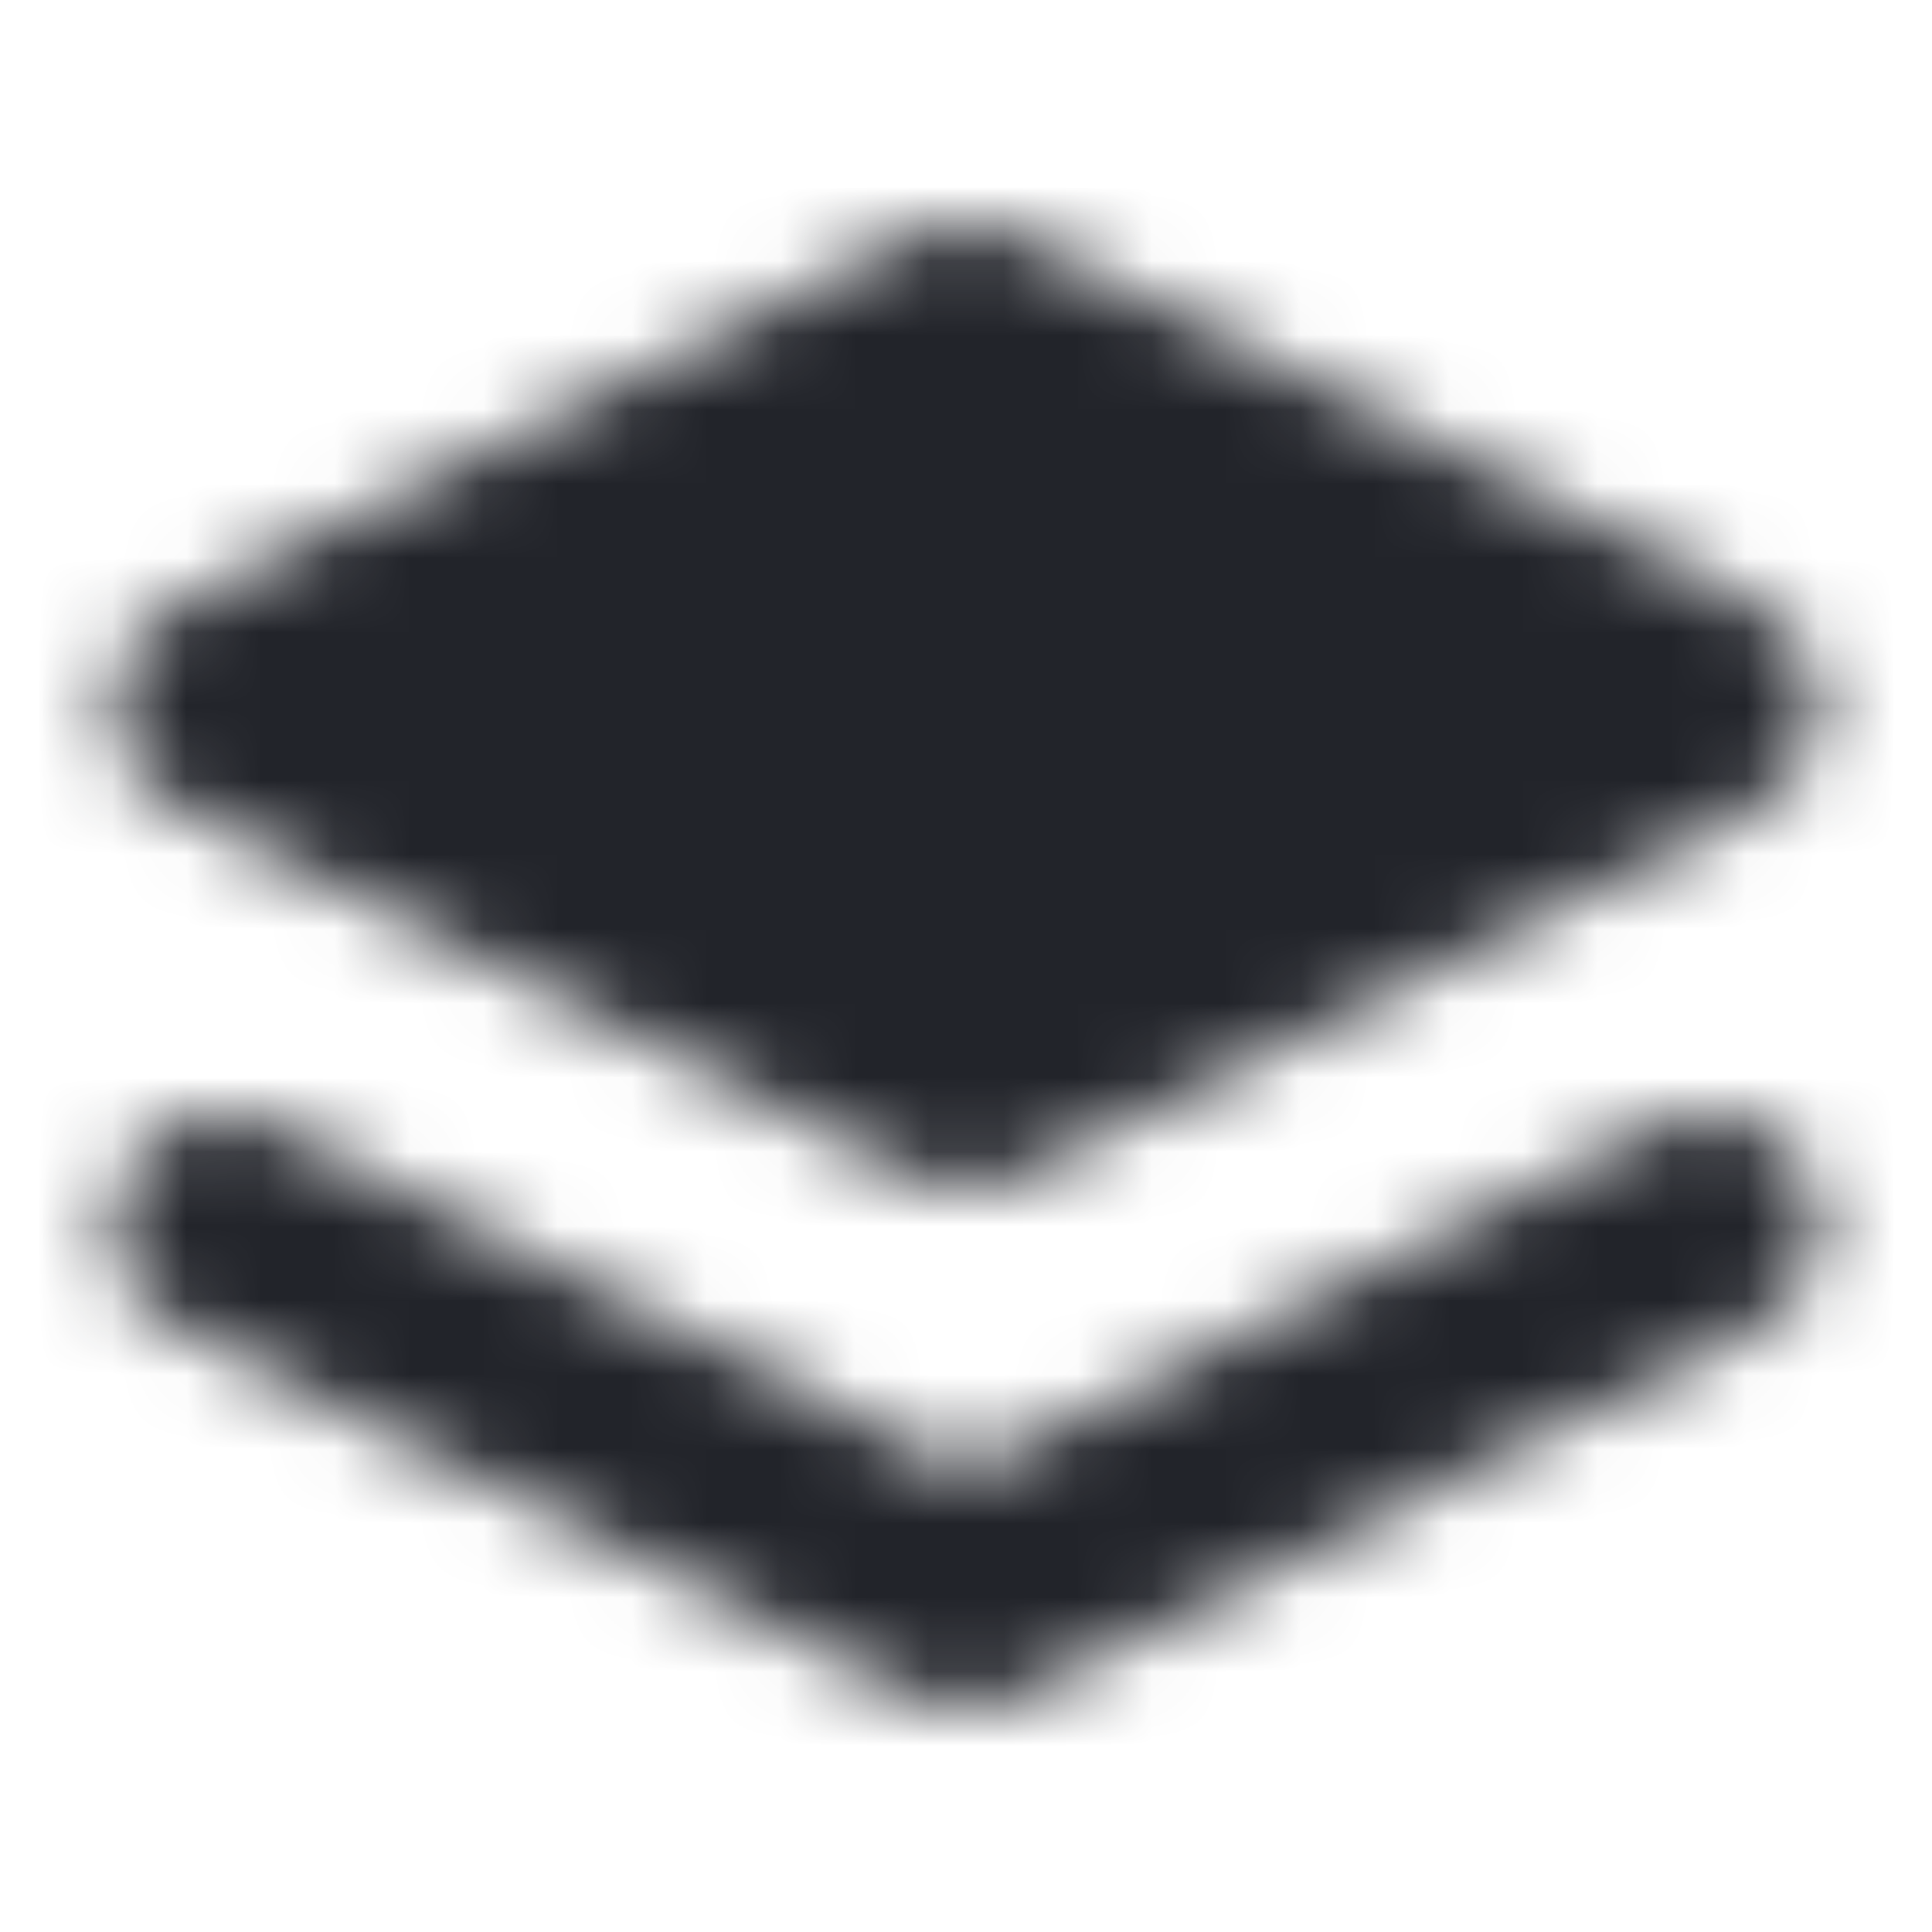 <?xml version="1.0" encoding="UTF-8"?>
<svg width="26px" height="26px" viewBox="0 0 26 26" version="1.1" xmlns="http://www.w3.org/2000/svg" xmlns:xlink="http://www.w3.org/1999/xlink">
    <!-- Generator: Sketch 52.6 (67491) - http://www.bohemiancoding.com/sketch -->
    <title>Icons/Layers</title>
    <desc>Created with Sketch.</desc>
    <defs>
        <path d="M12.33,3.158 C12.752,2.947 13.249,2.947 13.671,3.158 L23.671,8.158 C24.777,8.711 24.777,10.289 23.671,10.842 L13.671,15.842 C13.249,16.053 12.752,16.053 12.33,15.842 L2.33,10.842 C1.224,10.289 1.224,8.711 2.33,8.158 L12.33,3.158 Z M22.33,15.158 C23.07,14.788 23.971,15.088 24.342,15.829 C24.712,16.57 24.412,17.471 23.671,17.842 L13.671,22.842 C13.249,23.053 12.752,23.053 12.33,22.842 L2.33,17.842 C1.589,17.471 1.288,16.57 1.659,15.829 C2.029,15.088 2.93,14.788 3.671,15.158 L13,19.823 L22.33,15.158 Z" id="path-1"></path>
    </defs>
    <g id="Icons/Layers" stroke="none" stroke-width="1" fill="none" fill-rule="evenodd">
        <rect fill="#FFFFFF" x="0" y="0" width="26" height="26"></rect>
        <mask id="mask-2" fill="white">
            <use xlink:href="#path-1"></use>
        </mask>
        <g id="Combined-Shape" fill-rule="nonzero"></g>
        <g id="Colors/Black" mask="url(#mask-2)" fill="#22242A">
            <rect id="Color" x="0" y="0" width="26" height="26"></rect>
        </g>
    </g>
</svg>